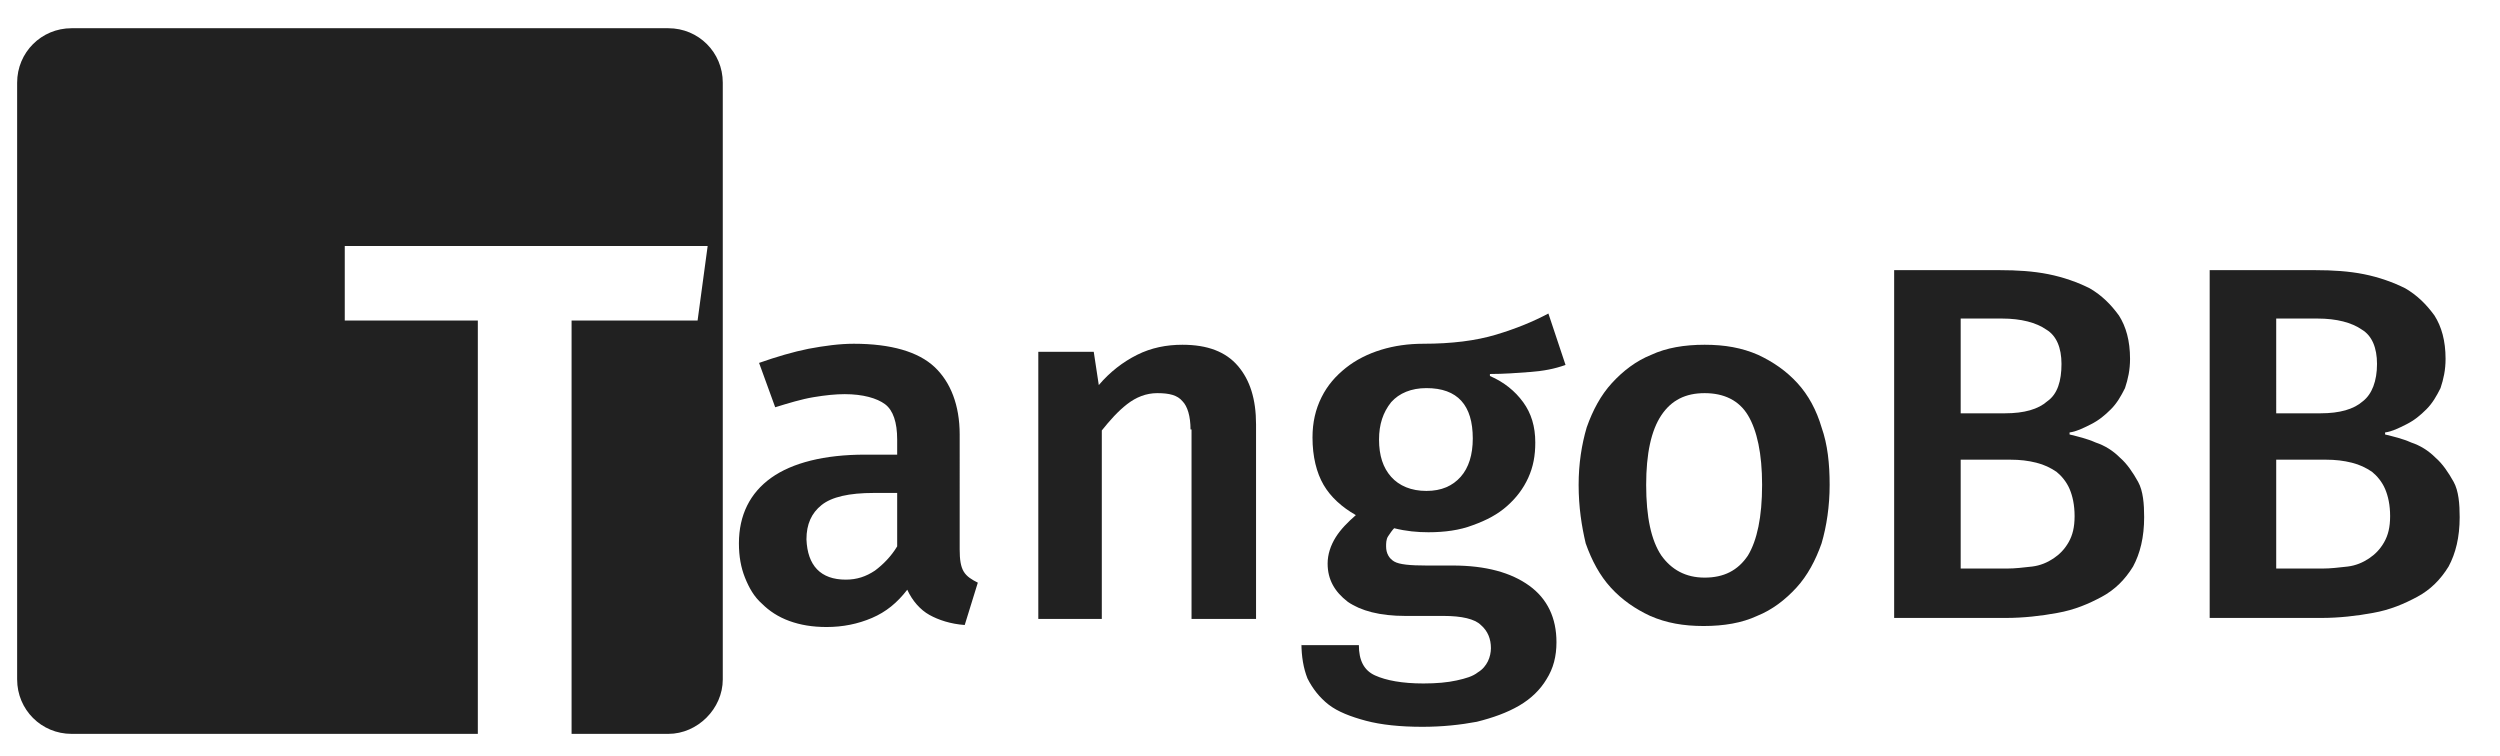 <?xml version="1.0" encoding="utf-8"?>
<!-- Generator: Adobe Illustrator 18.0.0, SVG Export Plug-In . SVG Version: 6.00 Build 0)  -->
<!DOCTYPE svg PUBLIC "-//W3C//DTD SVG 1.1//EN" "http://www.w3.org/Graphics/SVG/1.1/DTD/svg11.dtd">
<svg version="1.1" id="Layer_1" xmlns="http://www.w3.org/2000/svg" xmlns:xlink="http://www.w3.org/1999/xlink" x="0px" y="0px"
	 viewBox="0 0 248 75" enable-background="new 0 0 248 75" xml:space="preserve">
<path fill="#212121" d="M66.3,72.8H7.1c-3,0-5.4-2.4-5.4-5.4V8.2c0-3,2.4-5.4,5.4-5.4h59.2c3,0,5.4,2.4,5.4,5.4v59.2
	C71.7,70.3,69.2,72.8,66.3,72.8z M69.2,31.8l1-7.4h-36v7.4h13.2v41h9.3v-41H69.2z"/>
<path fill="#212121" d="M95.2,54.5c0,1,0.1,1.7,0.4,2.2s0.8,0.8,1.4,1.1L95.7,62c-1.4-0.1-2.6-0.5-3.5-1c-0.9-0.5-1.7-1.4-2.2-2.5
	c-1,1.3-2.1,2.2-3.5,2.8s-2.9,0.9-4.5,0.9c-1.4,0-2.6-0.2-3.7-0.6c-1.1-0.4-2-1-2.7-1.7c-0.8-0.7-1.3-1.6-1.7-2.6
	c-0.4-1-0.6-2.1-0.6-3.4c0-2.8,1.1-5,3.2-6.5s5.3-2.3,9.3-2.3H89v-1.5c0-1.7-0.4-2.9-1.2-3.5c-0.8-0.6-2.2-1-4-1
	c-0.9,0-1.9,0.1-3.1,0.3c-1.2,0.2-2.5,0.6-3.8,1L75.3,36c1.7-0.6,3.4-1.1,4.9-1.4c1.6-0.3,3.1-0.5,4.5-0.5c3.7,0,6.4,0.8,8,2.3
	c1.6,1.5,2.5,3.8,2.5,6.7V54.5z M83.9,57.5c1.1,0,2-0.3,2.9-0.9c0.8-0.6,1.6-1.4,2.2-2.4v-5.3h-2.3c-2.5,0-4.2,0.4-5.2,1.2
	s-1.5,1.9-1.5,3.4C80.1,56.1,81.4,57.5,83.9,57.5z"/>
<path fill="#212121" d="M118.1,42.6c0-1.3-0.3-2.3-0.8-2.8c-0.5-0.6-1.3-0.8-2.5-0.8c-1.1,0-2.1,0.4-3,1.1c-0.9,0.7-1.7,1.6-2.5,2.6
	v18.7H103V34.9h5.5l0.5,3.3c1.1-1.3,2.4-2.3,3.8-3c1.4-0.7,2.9-1,4.5-1c2.5,0,4.3,0.7,5.5,2.1c1.2,1.4,1.8,3.3,1.8,5.8v19.3h-6.4
	V42.6z"/>
<path fill="#212121" d="M134.8,64c0,1.5,0.5,2.5,1.6,3c1.1,0.5,2.7,0.8,4.8,0.8c1.3,0,2.4-0.1,3.3-0.3c0.9-0.2,1.6-0.4,2.1-0.8
	c0.5-0.3,0.8-0.7,1-1.1c0.2-0.4,0.3-0.9,0.3-1.3c0-0.9-0.3-1.7-1-2.3c-0.6-0.6-1.9-0.9-3.7-0.9h-3.8c-2.5,0-4.4-0.5-5.7-1.4
	c-1.3-1-2-2.2-2-3.8c0-0.9,0.3-1.8,0.8-2.6c0.5-0.8,1.2-1.5,2-2.2c-1.4-0.8-2.5-1.8-3.2-3s-1.1-2.8-1.1-4.7c0-1.5,0.3-2.8,0.9-4
	c0.6-1.2,1.4-2.1,2.4-2.9c1-0.8,2.2-1.4,3.5-1.8s2.7-0.6,4.2-0.6c2.8,0,5.2-0.3,7.2-0.9c2-0.6,3.7-1.3,5.2-2.1l1.7,5.1
	c-1.1,0.4-2.2,0.6-3.5,0.7c-1.3,0.1-2.6,0.2-4,0.2v0.2c1.4,0.6,2.5,1.5,3.3,2.6c0.8,1.1,1.2,2.4,1.2,4c0,1.3-0.2,2.4-0.7,3.5
	c-0.5,1.1-1.2,2-2.1,2.8c-0.9,0.8-2,1.4-3.4,1.9c-1.3,0.5-2.8,0.7-4.4,0.7c-1.1,0-2.2-0.1-3.4-0.4c-0.2,0.2-0.4,0.5-0.6,0.8
	c-0.2,0.3-0.2,0.7-0.2,1c0,0.7,0.3,1.2,0.8,1.5s1.6,0.4,3.2,0.4h2.6c3.3,0,5.8,0.7,7.6,2c1.8,1.3,2.7,3.2,2.7,5.6
	c0,1.4-0.3,2.6-1,3.7c-0.6,1-1.5,1.9-2.7,2.6s-2.6,1.2-4.2,1.6c-1.6,0.3-3.4,0.5-5.4,0.5c-2.2,0-4.1-0.2-5.6-0.6s-2.8-0.9-3.7-1.6
	s-1.6-1.6-2.1-2.6c-0.4-1-0.6-2.2-0.6-3.5V64H134.8z M136.8,43.6c0,1.6,0.4,2.8,1.2,3.7c0.8,0.9,2,1.4,3.5,1.4s2.6-0.5,3.4-1.4
	s1.2-2.2,1.2-3.8c0-3.3-1.5-5-4.6-5c-1.5,0-2.7,0.5-3.5,1.4C137.2,40.9,136.8,42.1,136.8,43.6z"/>
<path fill="#212121" d="M156.6,48.1c0-2.1,0.3-4,0.8-5.7c0.6-1.7,1.4-3.2,2.5-4.4c1.1-1.2,2.4-2.2,3.9-2.8c1.5-0.7,3.3-1,5.3-1
	c2,0,3.7,0.3,5.3,1c1.5,0.7,2.8,1.6,3.9,2.8c1.1,1.2,1.9,2.7,2.4,4.4c0.6,1.7,0.8,3.6,0.8,5.7c0,2.1-0.3,4.1-0.8,5.8
	c-0.6,1.7-1.4,3.2-2.5,4.4c-1.1,1.2-2.4,2.2-3.9,2.8c-1.5,0.7-3.3,1-5.3,1s-3.7-0.3-5.3-1c-1.5-0.7-2.8-1.6-3.9-2.8
	c-1.1-1.2-1.9-2.7-2.5-4.4C156.9,52.2,156.6,50.3,156.6,48.1z M174.8,48.1c0-3.1-0.5-5.4-1.4-6.9S171,39,169.1,39
	c-1.9,0-3.3,0.7-4.3,2.2c-1,1.5-1.5,3.8-1.5,6.9c0,3.2,0.5,5.5,1.5,7c1,1.4,2.4,2.2,4.3,2.2c1.9,0,3.3-0.7,4.3-2.2
	C174.3,53.6,174.8,51.3,174.8,48.1z"/>
<path fill="#212121" d="M212.7,51.3c0,2-0.4,3.6-1.1,4.9c-0.8,1.3-1.8,2.3-3.1,3s-2.7,1.3-4.4,1.6c-1.6,0.3-3.4,0.5-5.1,0.5h-11.1
	V26.8h10.5c1.7,0,3.3,0.1,4.8,0.4c1.5,0.3,2.9,0.8,4.1,1.4c1.2,0.7,2.1,1.6,2.9,2.7c0.7,1.1,1.1,2.5,1.1,4.3c0,1.1-0.2,2-0.5,2.9
	c-0.4,0.8-0.8,1.5-1.4,2.1c-0.6,0.6-1.2,1.1-2,1.5s-1.4,0.7-2.1,0.8v0.2c0.8,0.2,1.7,0.4,2.6,0.8c0.9,0.3,1.7,0.8,2.4,1.5
	c0.7,0.6,1.3,1.5,1.8,2.4S212.7,50,212.7,51.3z M204.5,36.1c0-1.6-0.5-2.8-1.5-3.4c-1-0.7-2.5-1.1-4.4-1.1h-4.1V41h4.4
	c1.9,0,3.3-0.4,4.2-1.2C204.1,39.1,204.5,37.8,204.5,36.1z M205.8,51.2c0-1.1-0.2-2-0.5-2.7c-0.3-0.7-0.8-1.3-1.3-1.7
	c-0.6-0.4-1.2-0.7-2-0.9c-0.8-0.2-1.6-0.3-2.6-0.3h-4.9v10.8h4.6c0.8,0,1.6-0.1,2.5-0.2c0.8-0.1,1.5-0.4,2.1-0.8
	c0.6-0.4,1.1-0.9,1.5-1.6C205.6,53.1,205.8,52.3,205.8,51.2z"/>
<path fill="#212121" d="M244,51.3c0,2-0.4,3.6-1.1,4.9c-0.8,1.3-1.8,2.3-3.1,3s-2.7,1.3-4.4,1.6c-1.6,0.3-3.4,0.5-5.1,0.5h-11.1
	V26.8h10.5c1.7,0,3.3,0.1,4.8,0.4c1.5,0.3,2.9,0.8,4.1,1.4c1.2,0.7,2.1,1.6,2.9,2.7c0.7,1.1,1.1,2.5,1.1,4.3c0,1.1-0.2,2-0.5,2.9
	c-0.4,0.8-0.8,1.5-1.4,2.1c-0.6,0.6-1.2,1.1-2,1.5s-1.4,0.7-2.1,0.8v0.2c0.8,0.2,1.7,0.4,2.6,0.8c0.9,0.3,1.7,0.8,2.4,1.5
	c0.7,0.6,1.3,1.5,1.8,2.4S244,50,244,51.3z M235.8,36.1c0-1.6-0.5-2.8-1.5-3.4c-1-0.7-2.5-1.1-4.4-1.1h-4.1V41h4.4
	c1.9,0,3.3-0.4,4.2-1.2C235.3,39.1,235.8,37.8,235.8,36.1z M237.1,51.2c0-1.1-0.2-2-0.5-2.7c-0.3-0.7-0.8-1.3-1.3-1.7
	c-0.6-0.4-1.2-0.7-2-0.9c-0.8-0.2-1.6-0.3-2.6-0.3h-4.9v10.8h4.6c0.8,0,1.6-0.1,2.5-0.2c0.8-0.1,1.5-0.4,2.1-0.8
	c0.6-0.4,1.1-0.9,1.5-1.6C236.9,53.1,237.1,52.3,237.1,51.2z"/>
</svg>

